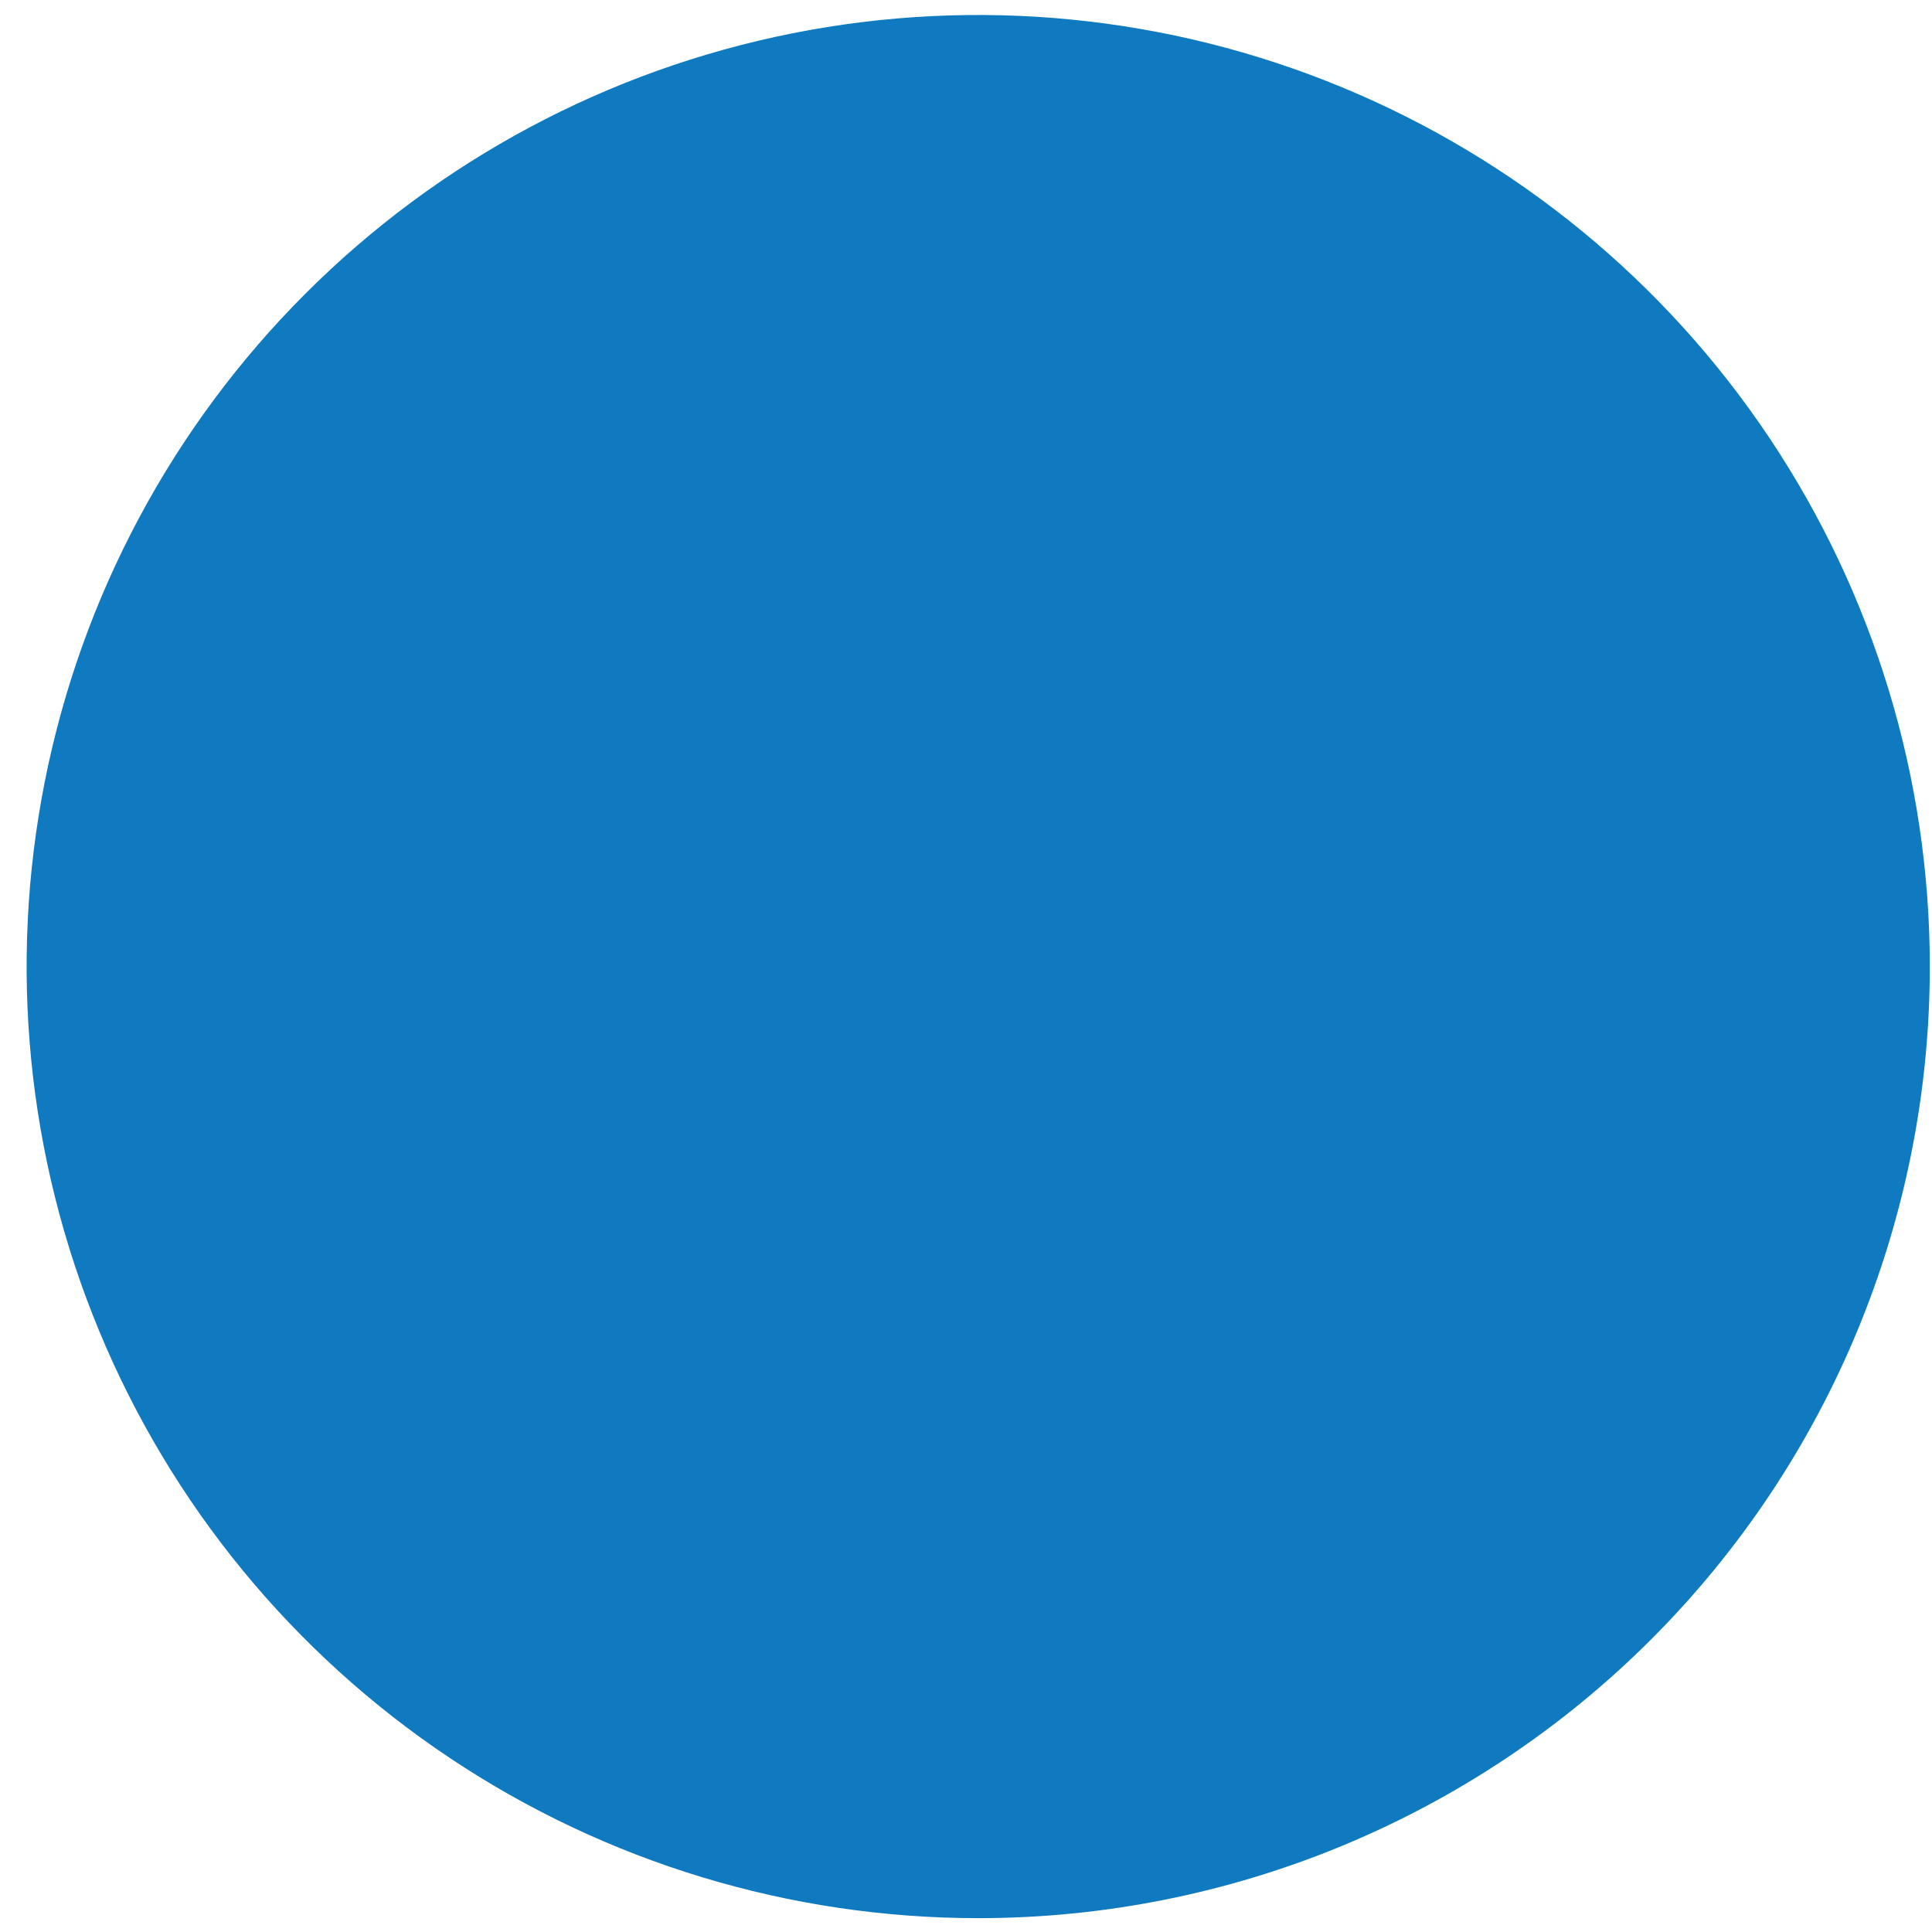 <svg width="67" height="67" viewBox="0 0 67 67" fill="none" xmlns="http://www.w3.org/2000/svg">
    <path d="M33.924 66.52C27.397 66.52 21.017 64.585 15.59 60.959C10.163 57.333 5.933 52.178 3.436 46.148C0.938 40.118 0.284 33.483 1.558 27.082C2.831 20.681 5.974 14.801 10.589 10.186C15.204 5.57 21.084 2.427 27.486 1.154C33.887 -0.119 40.522 0.534 46.552 3.032C52.582 5.53 57.736 9.76 61.362 15.186C64.988 20.613 66.924 26.993 66.924 33.52C66.924 42.272 63.447 50.666 57.258 56.855C51.069 63.043 42.676 66.52 33.924 66.52Z" fill="#0f7abf"/>
</svg>
